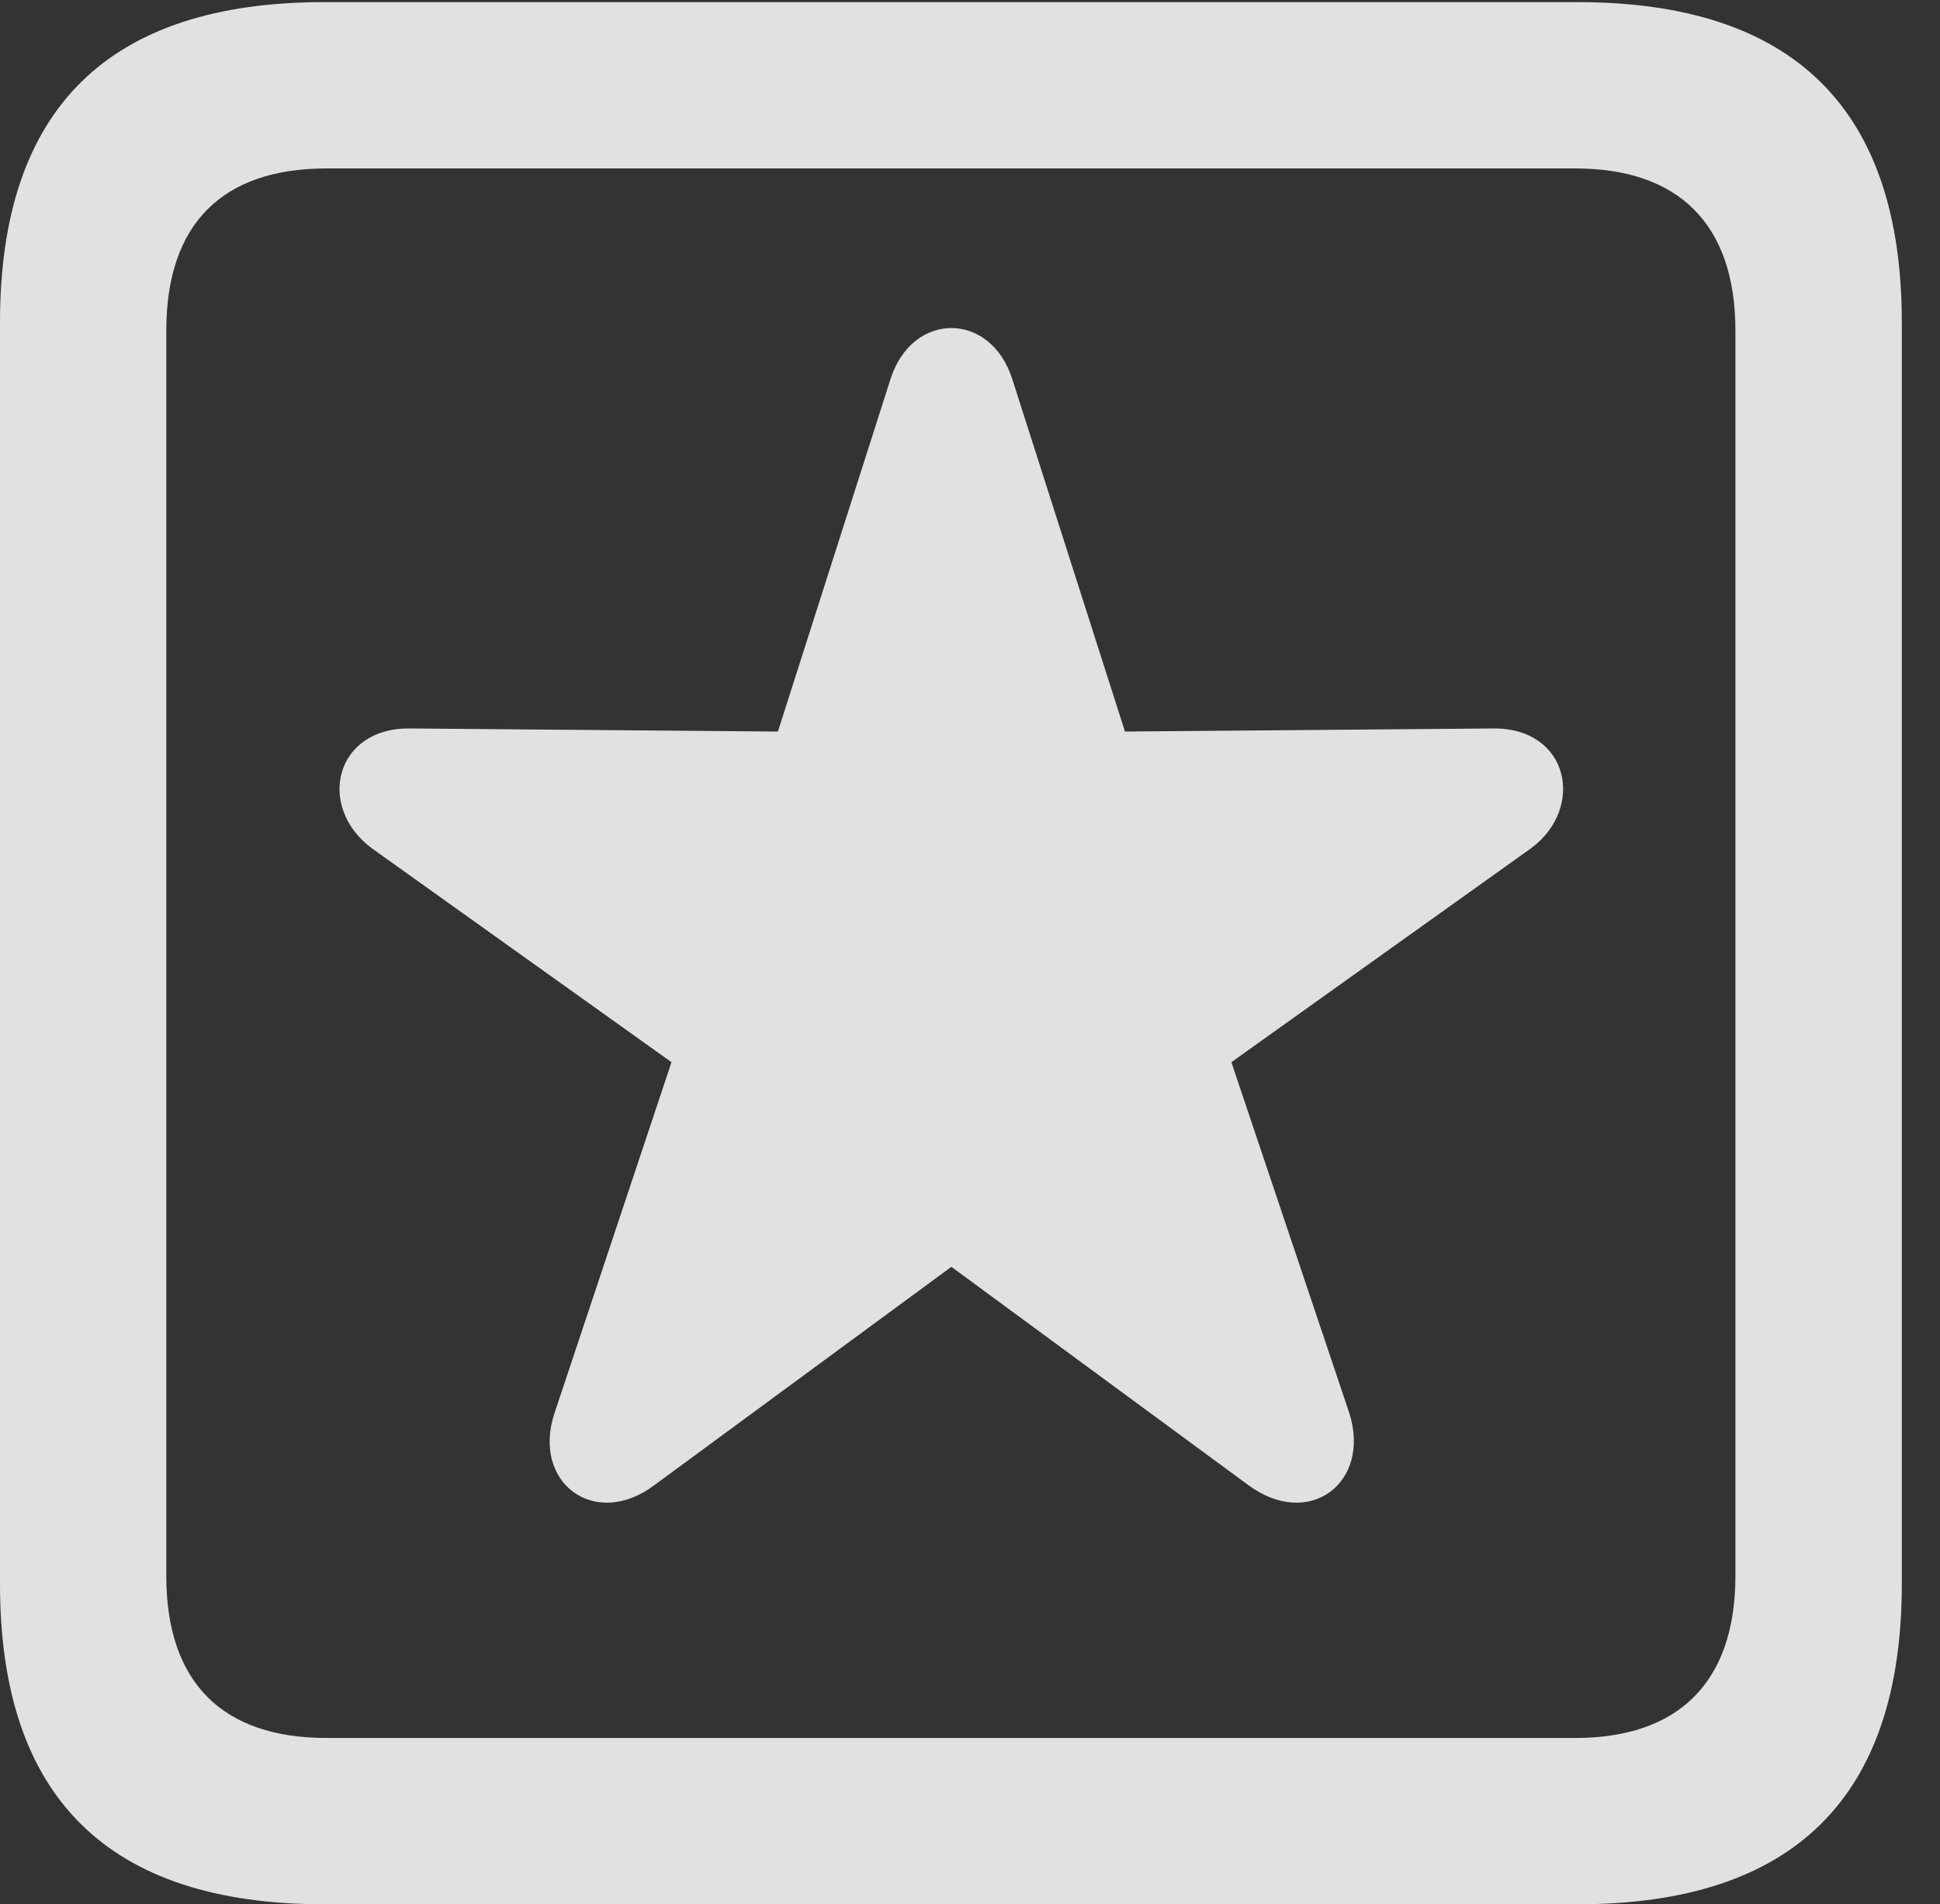 <?xml version="1.0" encoding="UTF-8"?>
<!--Generator: Apple Native CoreSVG 232.5-->
<!DOCTYPE svg
PUBLIC "-//W3C//DTD SVG 1.1//EN"
       "http://www.w3.org/Graphics/SVG/1.1/DTD/svg11.dtd">
<svg version="1.1" xmlns="http://www.w3.org/2000/svg" xmlns:xlink="http://www.w3.org/1999/xlink" width="18.34" height="17.998">
 <rect width="100%" height="100%" fill="#333333" stroke="none"/>
 <g>
  <rect height="17.998" opacity="0" width="18.34" x="0" y="0"/>
  <path d="M3.066 17.998L14.912 17.998C16.963 17.998 17.979 16.982 17.979 14.971L17.979 3.047C17.979 1.035 16.963 0.02 14.912 0.02L3.066 0.02C1.025 0.02 0 1.025 0 3.047L0 14.971C0 16.992 1.025 17.998 3.066 17.998ZM3.086 16.426C2.109 16.426 1.572 15.908 1.572 14.893L1.572 3.125C1.572 2.109 2.109 1.592 3.086 1.592L14.893 1.592C15.859 1.592 16.406 2.109 16.406 3.125L16.406 14.893C16.406 15.908 15.859 16.426 14.893 16.426Z" fill="#ffffff" fill-opacity="0.85"/>
  <path d="M6.191 14.033L8.994 11.973L11.797 14.033C12.373 14.463 12.969 14.014 12.754 13.35L11.641 10.039L14.473 8.018C14.99 7.637 14.834 6.875 14.111 6.885L10.635 6.914L9.57 3.584C9.365 2.939 8.623 2.939 8.418 3.584L7.354 6.914L3.877 6.885C3.164 6.875 2.988 7.627 3.516 8.018L6.348 10.039L5.244 13.35C5.02 14.014 5.625 14.463 6.191 14.033Z" fill="#ffffff" fill-opacity="0.85"/>
 </g>
</svg>
